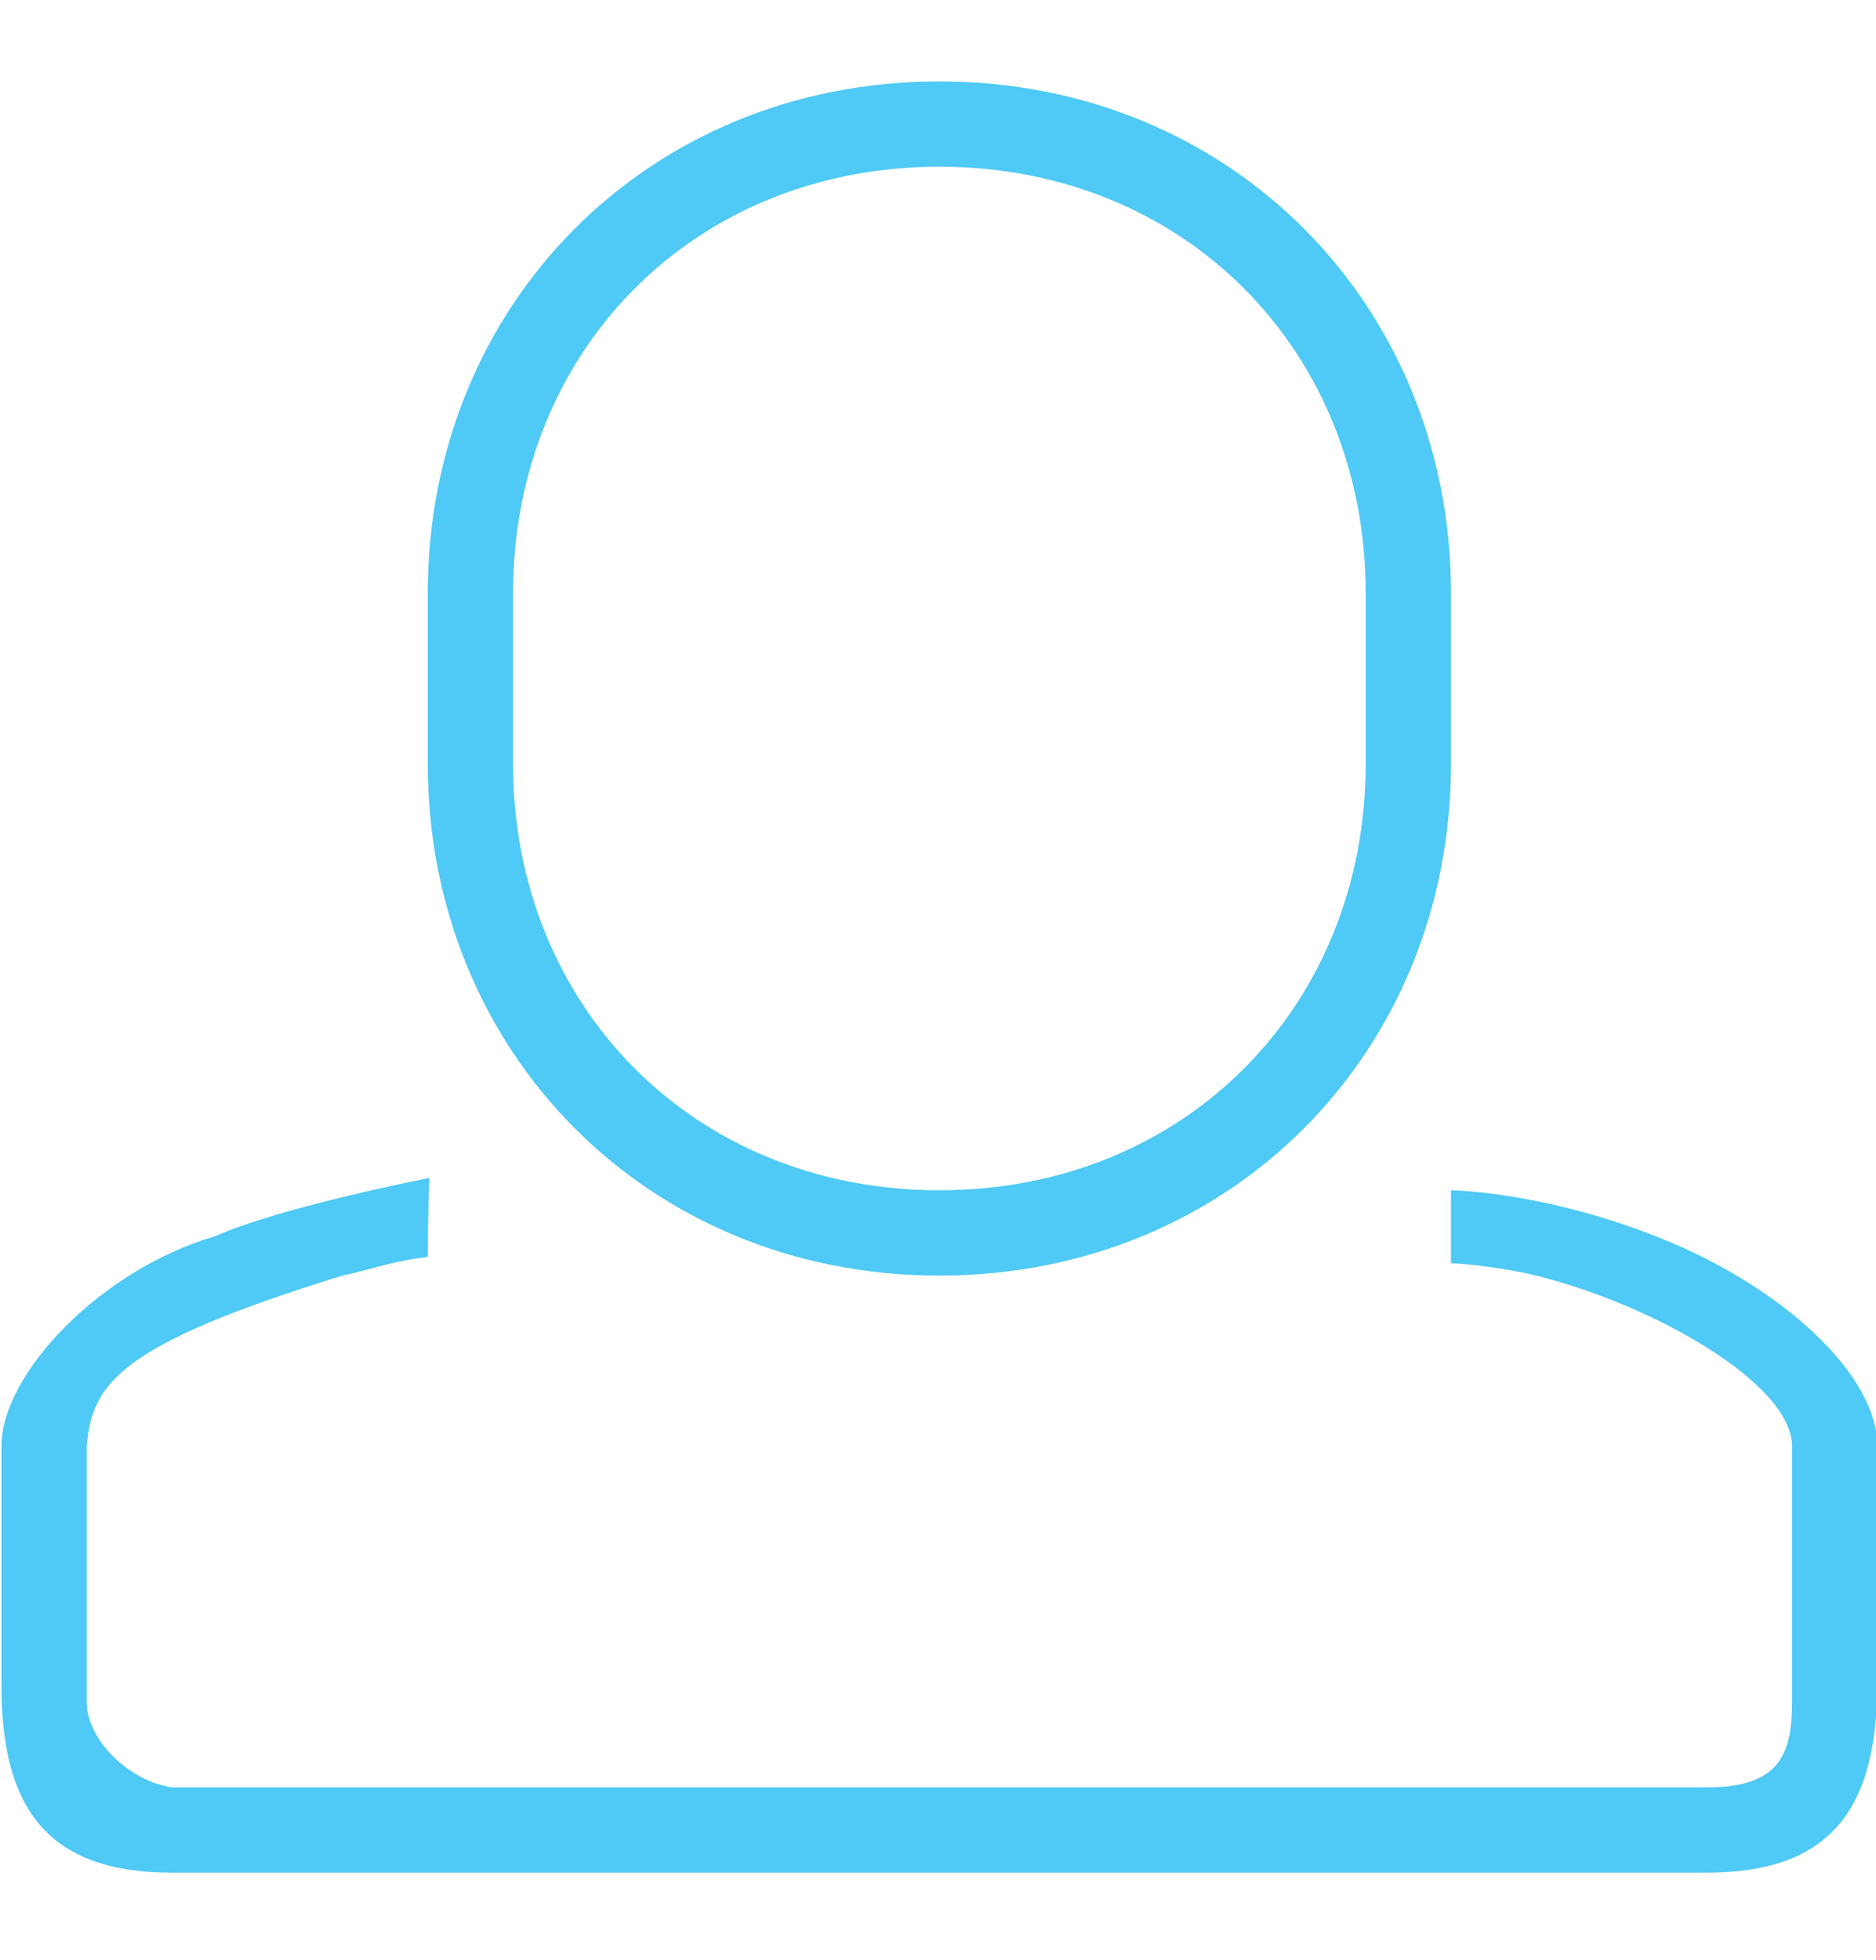 <?xml version="1.0" encoding="utf-8"?>
<!-- Generator: Adobe Illustrator 17.0.0, SVG Export Plug-In . SVG Version: 6.00 Build 0)  -->
<!DOCTYPE svg PUBLIC "-//W3C//DTD SVG 1.1//EN" "http://www.w3.org/Graphics/SVG/1.1/DTD/svg11.dtd">
<svg version="1.1" id="Layer_1" xmlns="http://www.w3.org/2000/svg" xmlns:xlink="http://www.w3.org/1999/xlink" x="0px" y="0px"
	 width="316px" height="330px" viewBox="0 0 316 330" enable-background="new 0 0 316 330" xml:space="preserve">
<g>
	<g>
		<path fill="#4FC9F5" d="M158.232,214.787c49.211,0,86.176-37.746,86.176-86.176V99.886c0-48.431-36.965-86.176-86.176-86.176
			c-49.211,0-86.176,37.745-86.176,86.176v28.725C72.057,177.042,109.022,214.787,158.232,214.787z M86.419,99.886
			c0-40.755,30.401-71.813,71.813-71.813s71.813,31.058,71.813,71.813v28.725c0,40.755-30.401,71.813-71.813,71.813
			s-71.813-31.058-71.813-71.813V99.886z M280.181,208.675c-19.931-8.096-35.773-8.251-35.773-8.251v12.272
			c0,0,6.637,0.262,14.363,2.091c20.133,5.034,43.088,18.305,43.088,28.725V286.6c0,8.988-2.251,14.363-14.363,14.363H28.969
			c-7.26-1.059-14.363-8.011-14.363-14.363v-43.088c0.898-10.518,5.397-17.102,43.088-28.725c5.17-1.114,8.594-2.503,14.363-3.136
			c0-6.359,0.256-13.296,0.256-13.296s-24.823,4.81-36.034,9.792c-19.306,5.604-36.034,23.191-36.034,35.365l0.001,40.323
			c0,20.642,7.749,31.49,28.724,31.49h258.527c20.975,0,28.45-10.848,28.718-30.961l0.007-40.852
			C316.221,231.338,300.111,216.772,280.181,208.675z"/>
	</g>
</g>
</svg>
